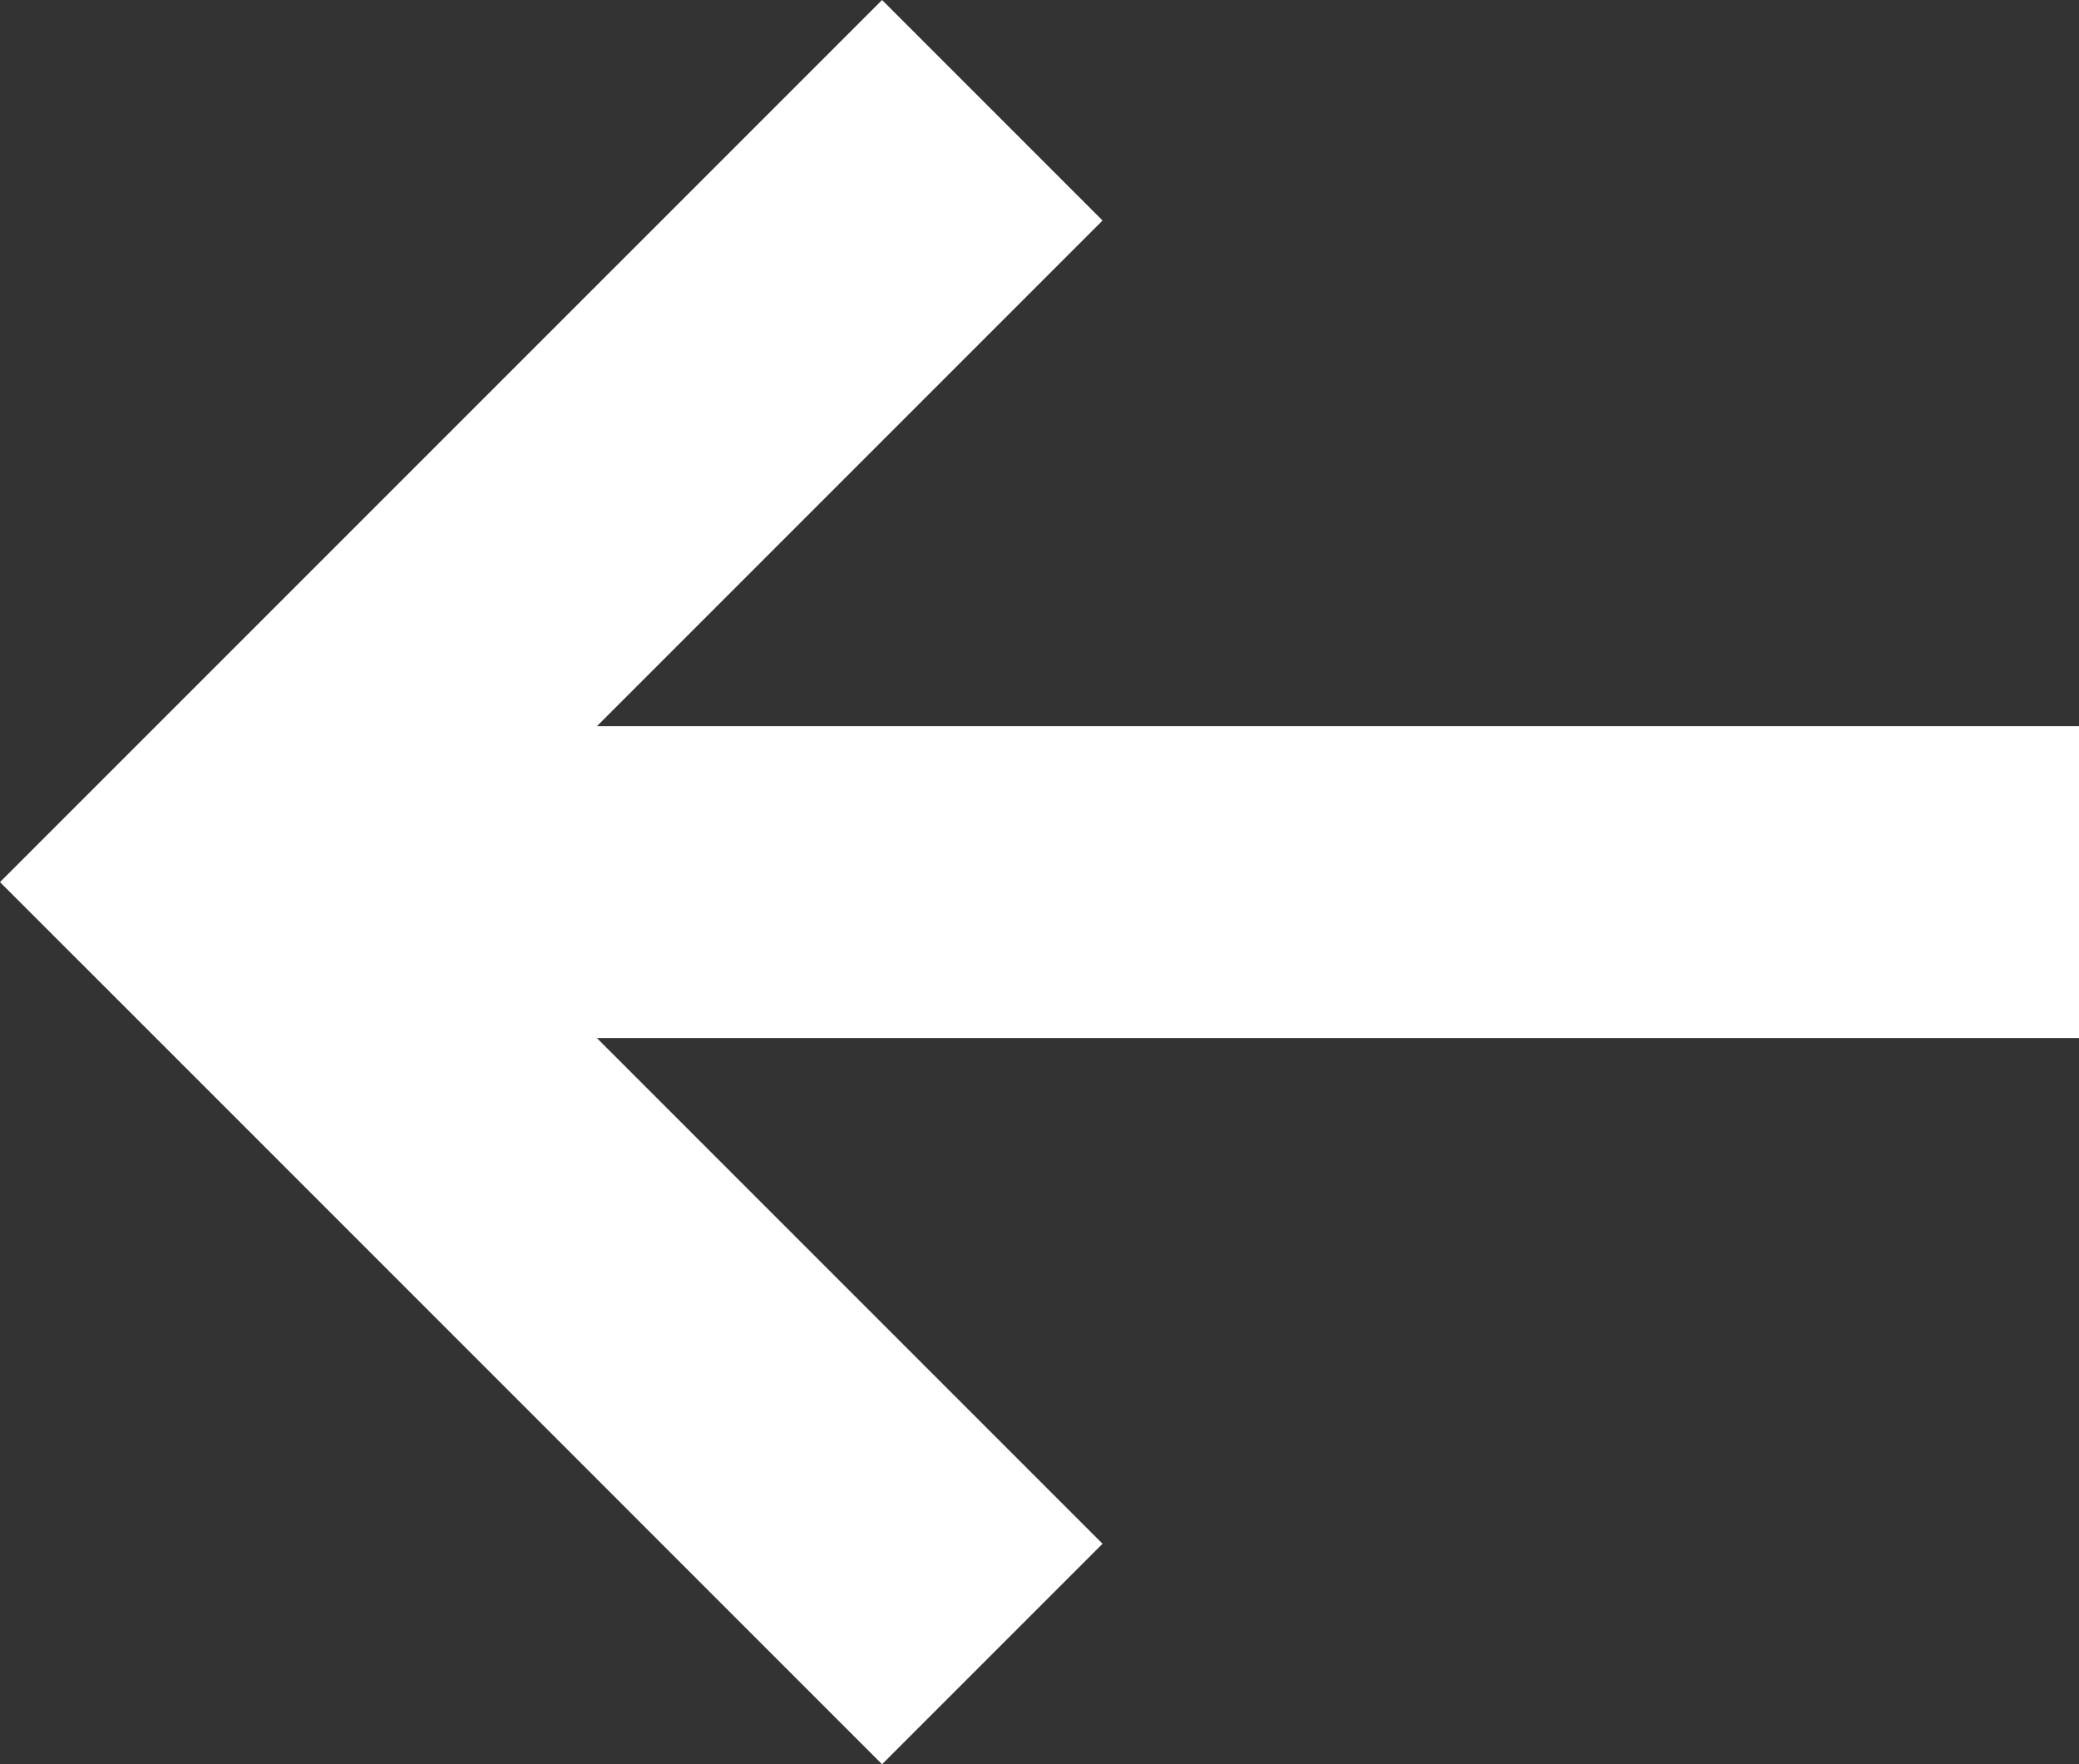<?xml version="1.0" encoding="utf-8"?>
<!-- Generator: Adobe Illustrator 16.0.0, SVG Export Plug-In . SVG Version: 6.00 Build 0)  -->
<!DOCTYPE svg PUBLIC "-//W3C//DTD SVG 1.1//EN" "http://www.w3.org/Graphics/SVG/1.1/DTD/svg11.dtd">
<svg version="1.1" id="Layer_1" xmlns="http://www.w3.org/2000/svg" xmlns:xlink="http://www.w3.org/1999/xlink" x="0px" y="0px"
	 width="40px" height="33.941px" viewBox="0 -1.97 40 33.941" enable-background="new 0 -1.97 40 33.941" xml:space="preserve">
<rect x="0" y="-1.97" width="40" height="33.941" fill="#333333" stroke="none"/>
<polygon fill="#FFFFFF" points="40,12 11.485,12 21.213,2.272 16.971,-1.97 0,15 4.243,19.242 16.971,31.971 21.213,27.729 
	11.484,18 40,18 "/>
</svg>
